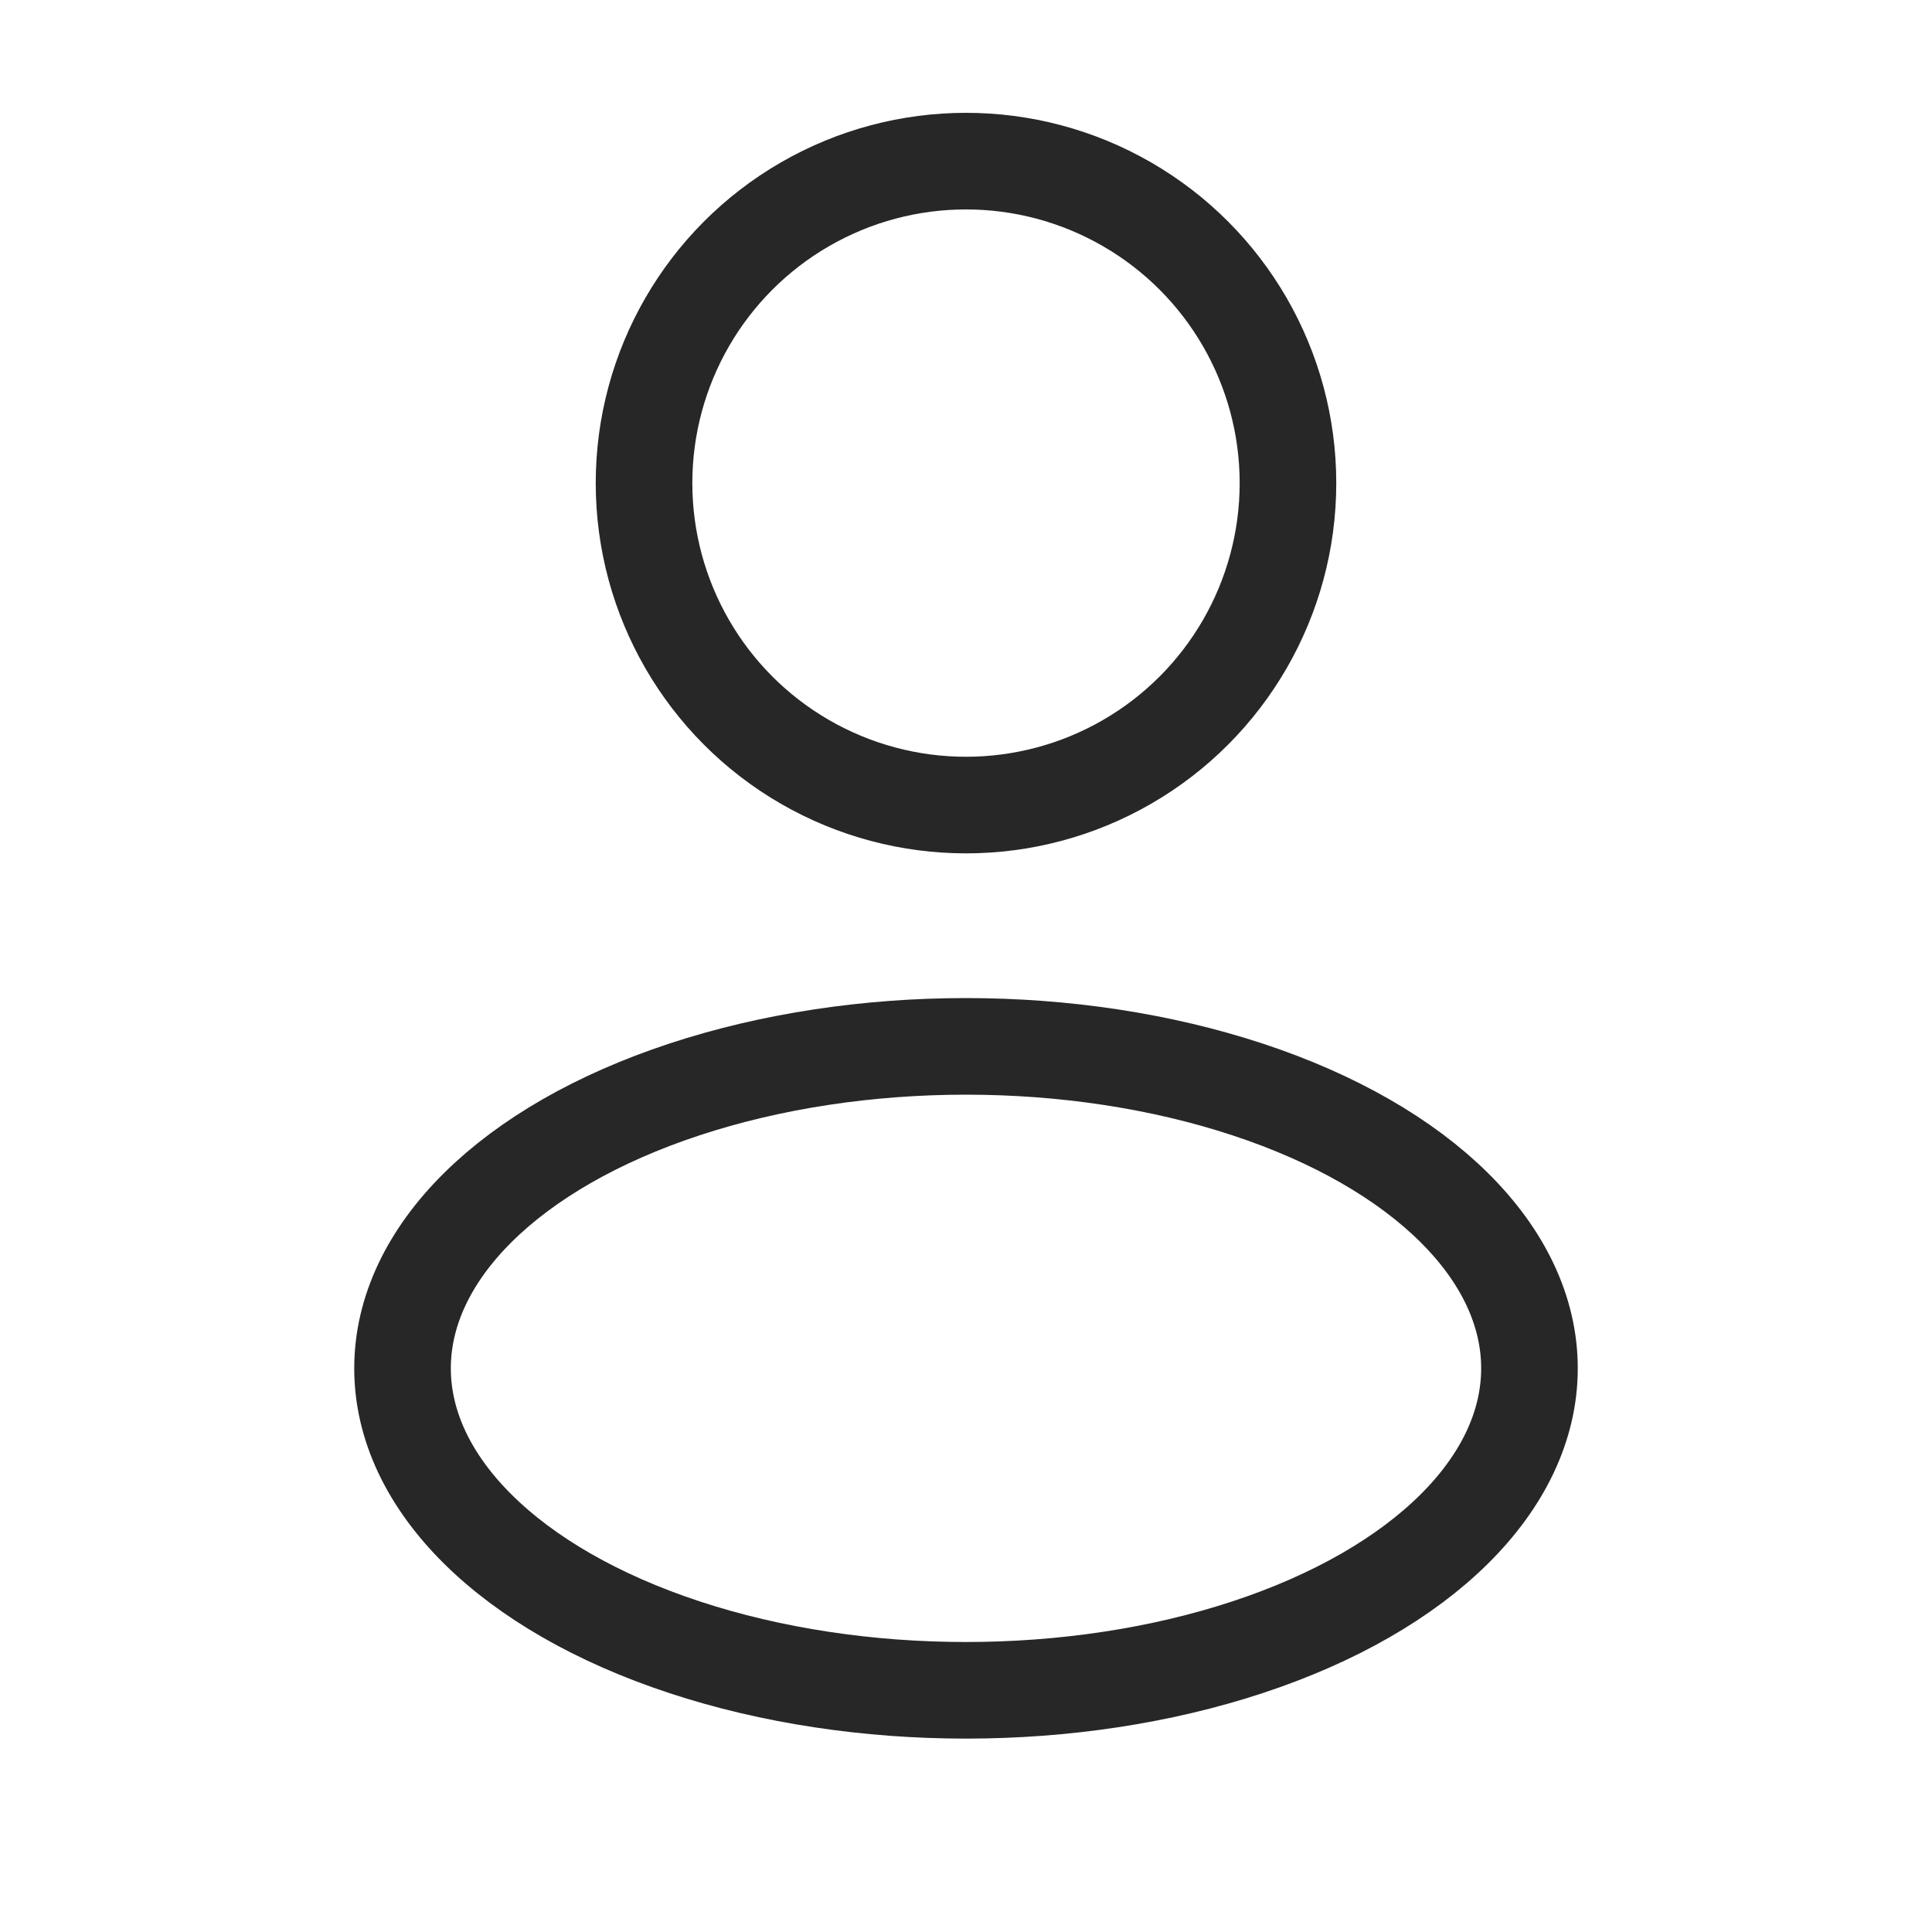 <svg xmlns="http://www.w3.org/2000/svg" width="20" height="20" viewBox="0 0 20 20" fill="none">
  <circle cx="10" cy="5.001" r="3.333" stroke="#272727"/>
  <ellipse cx="10" cy="14.165" rx="5.833" ry="3.333" stroke="#272727"/>
</svg>